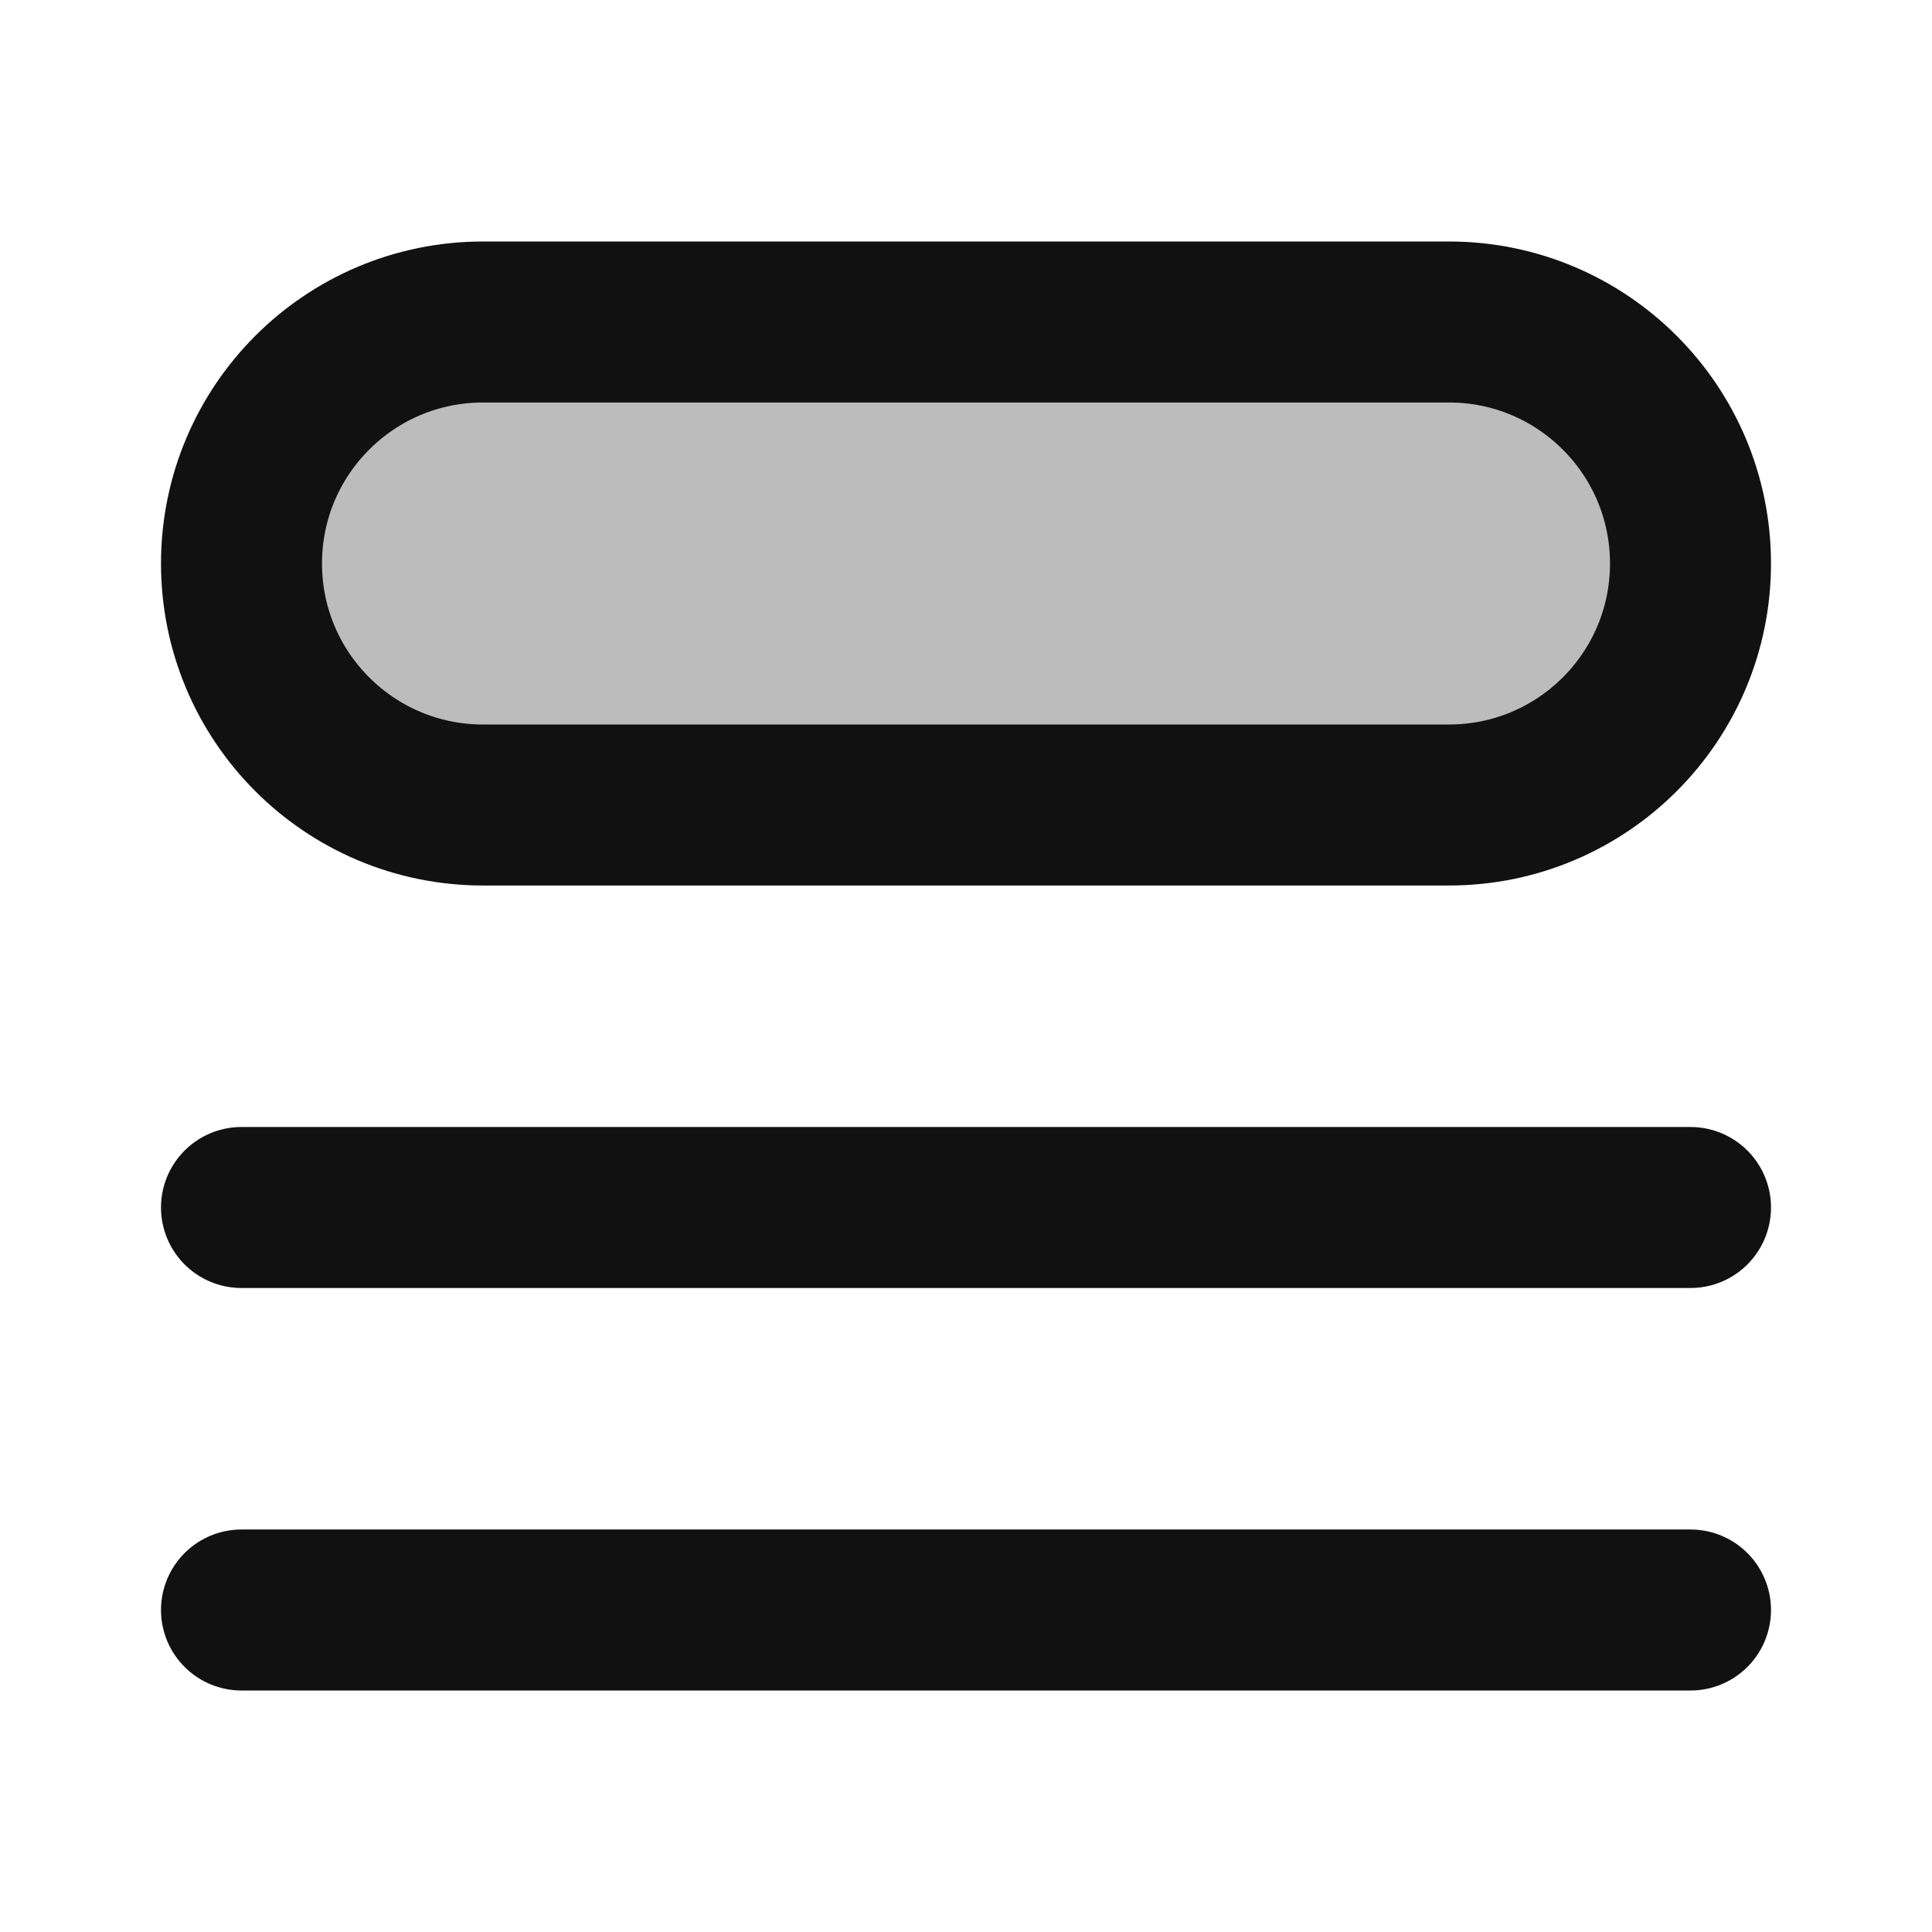 <svg width="24" height="24" viewBox="0 0 24 24" fill="none" xmlns="http://www.w3.org/2000/svg">
<path opacity="0.28" d="M3 7C3 5.343 4.343 4 6 4H18C19.657 4 21 5.343 21 7C21 8.657 19.657 10 18 10H6C4.343 10 3 8.657 3 7Z" fill="#111111"/>
<path d="M3 15H21M3 20H21M6 10H18C19.657 10 21 8.657 21 7C21 5.343 19.657 4 18 4H6C4.343 4 3 5.343 3 7C3 8.657 4.343 10 6 10Z" stroke="#111111" stroke-width="2" stroke-linecap="round" stroke-linejoin="round"/>
</svg>
